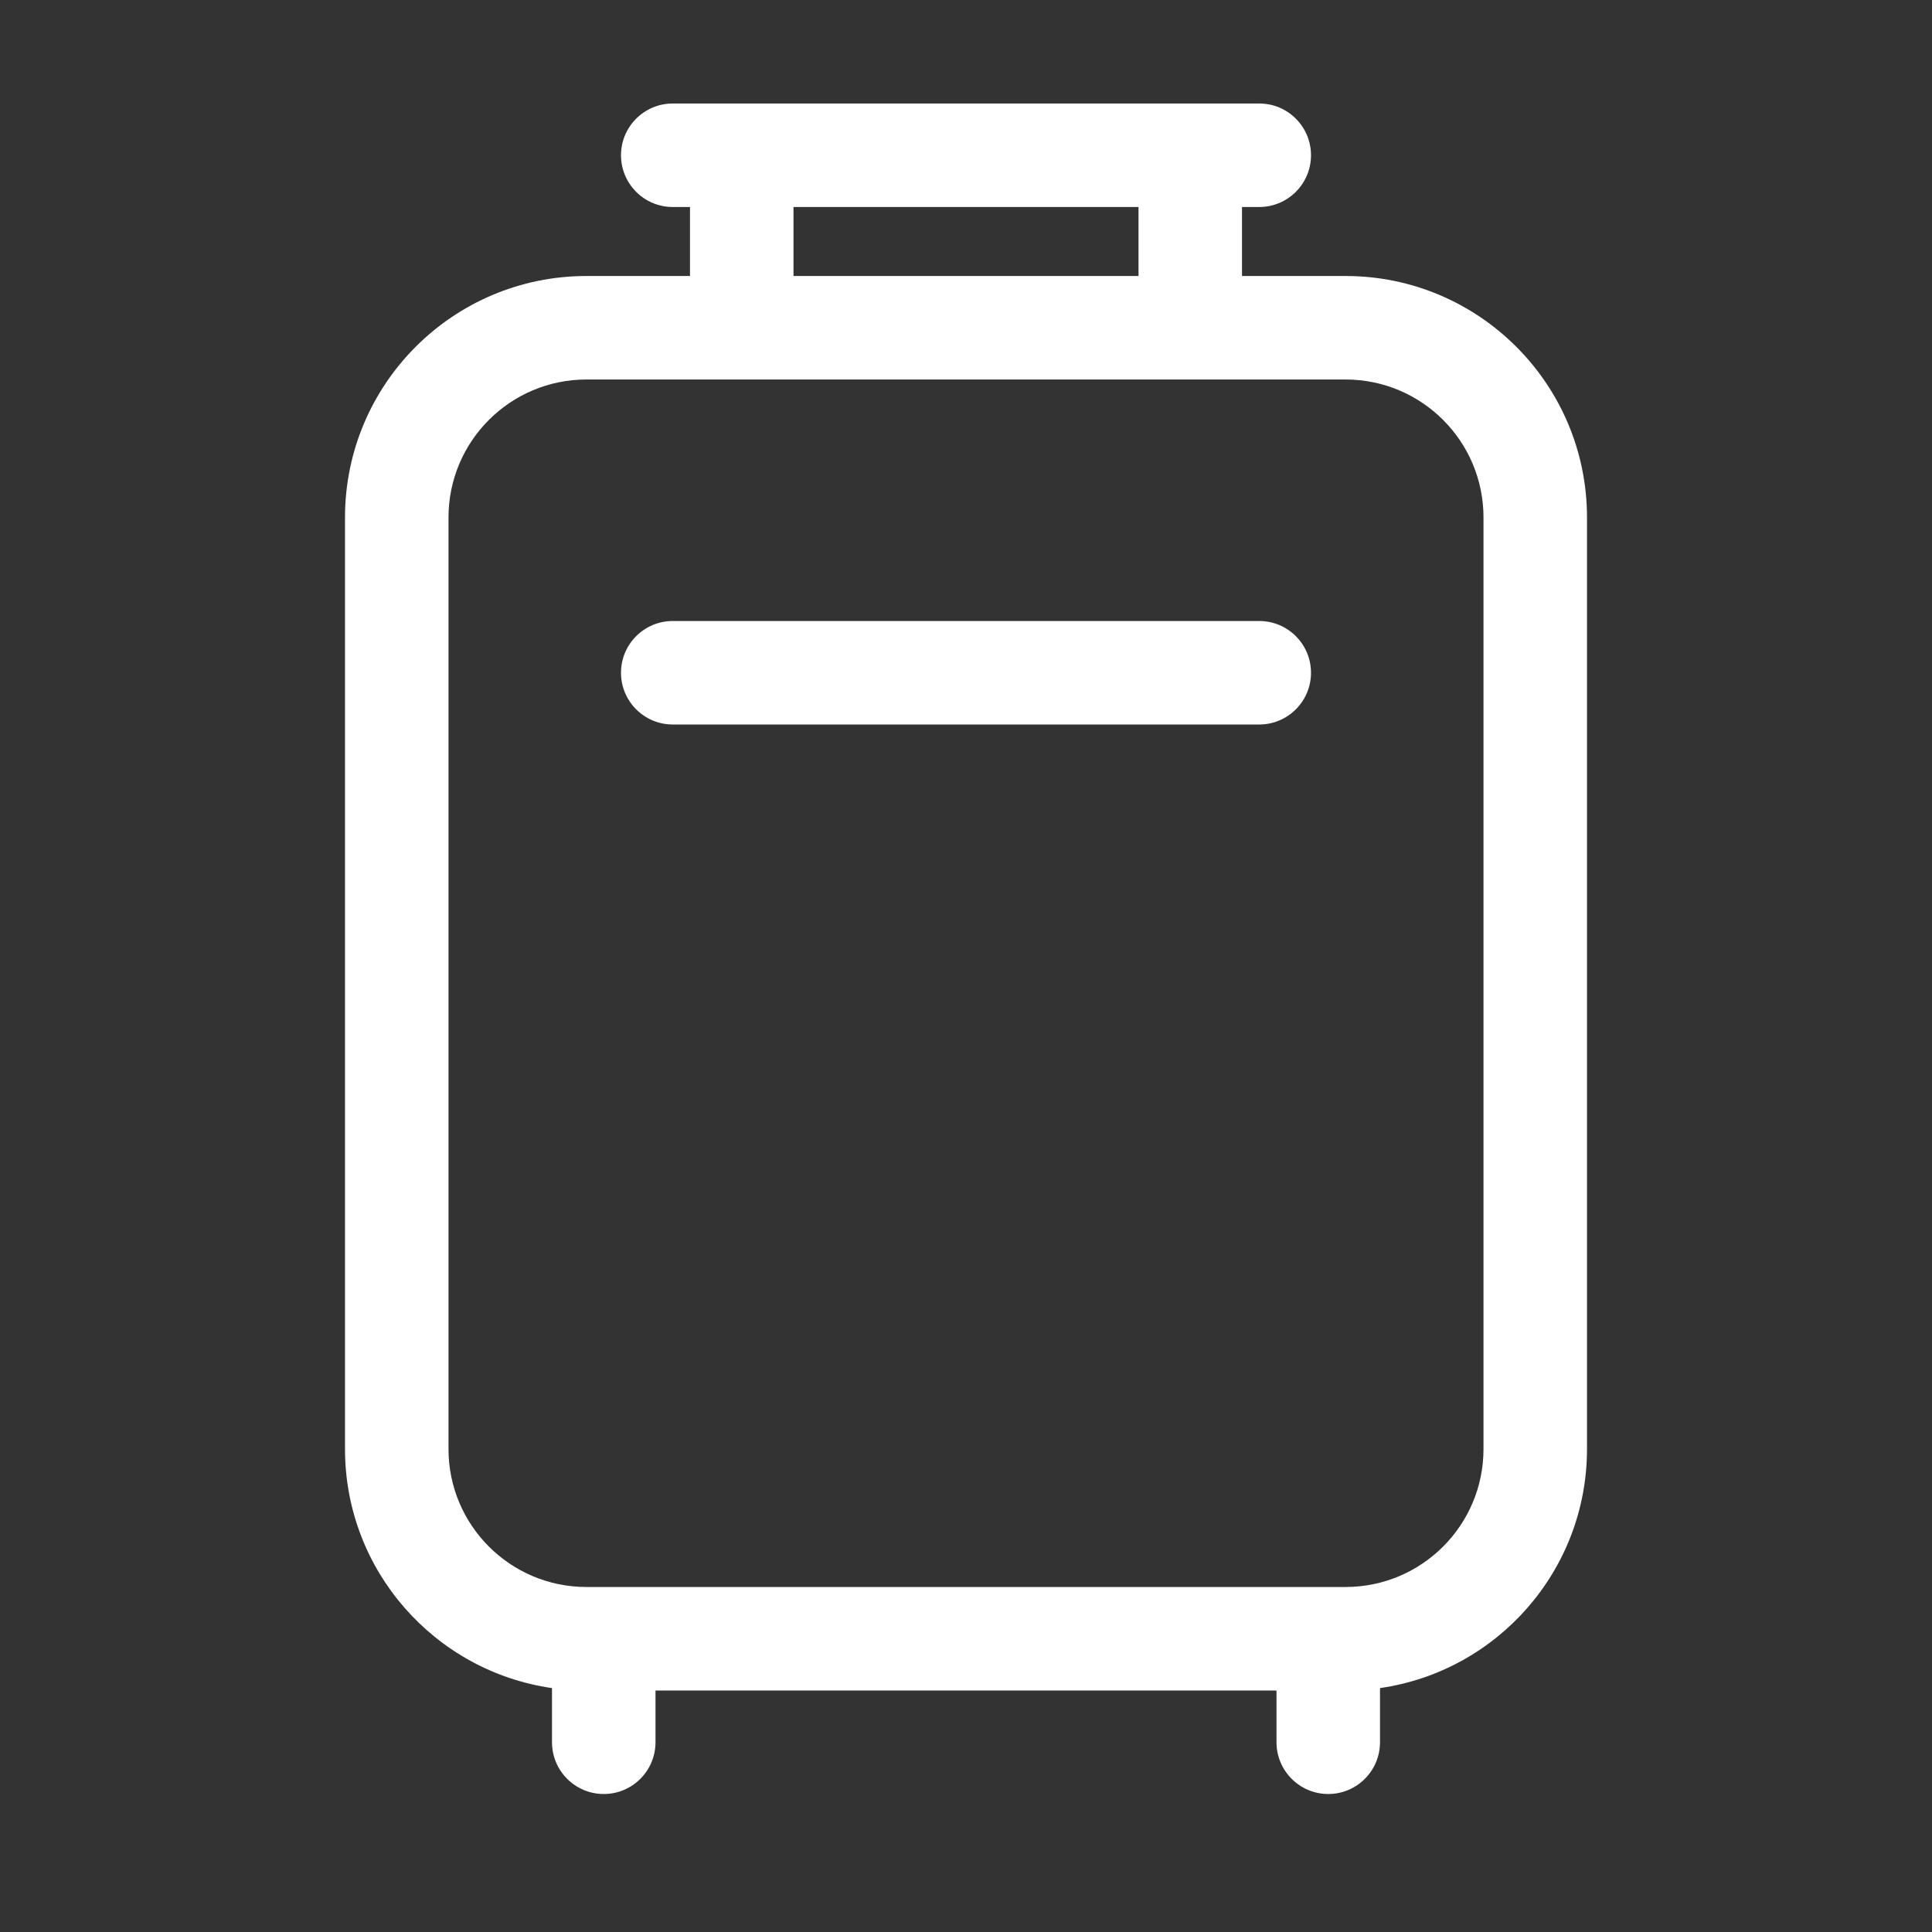 <svg width="28" height="28" viewBox="0 0 28 28" fill="none" xmlns="http://www.w3.org/2000/svg">
<rect x="0" y="0" width="28" height="28" fill="#333333" stroke="none"/>
<path d="M9 9.75C9 9.336 9.336 9 9.75 9H18.25C18.664 9 19 9.336 19 9.75C19 10.164 18.664 10.5 18.25 10.5H9.75C9.336 10.5 9 10.164 9 9.75ZM9.75 1.5C9.336 1.5 9 1.836 9 2.25C9 2.664 9.336 3 9.75 3H10V4H8.5C6.567 4 5 5.567 5 7.5V21C5 22.763 6.304 24.222 8 24.465V25.25C8 25.664 8.336 26 8.75 26C9.164 26 9.5 25.664 9.5 25.25V24.5H18.5V25.25C18.5 25.664 18.836 26 19.25 26C19.664 26 20 25.664 20 25.25V24.465C21.696 24.222 23 22.763 23 21V7.5C23 5.567 21.433 4 19.5 4H18V3H18.25C18.664 3 19 2.664 19 2.25C19 1.836 18.664 1.5 18.25 1.5H9.75ZM16.5 3V4H11.5V3H16.5ZM8.5 5.5H19.5C20.605 5.5 21.5 6.395 21.5 7.5V21C21.5 22.105 20.605 23 19.5 23H8.5C7.395 23 6.5 22.105 6.5 21V7.5C6.5 6.395 7.395 5.5 8.5 5.5Z" fill="#ffffff"/>
</svg>
